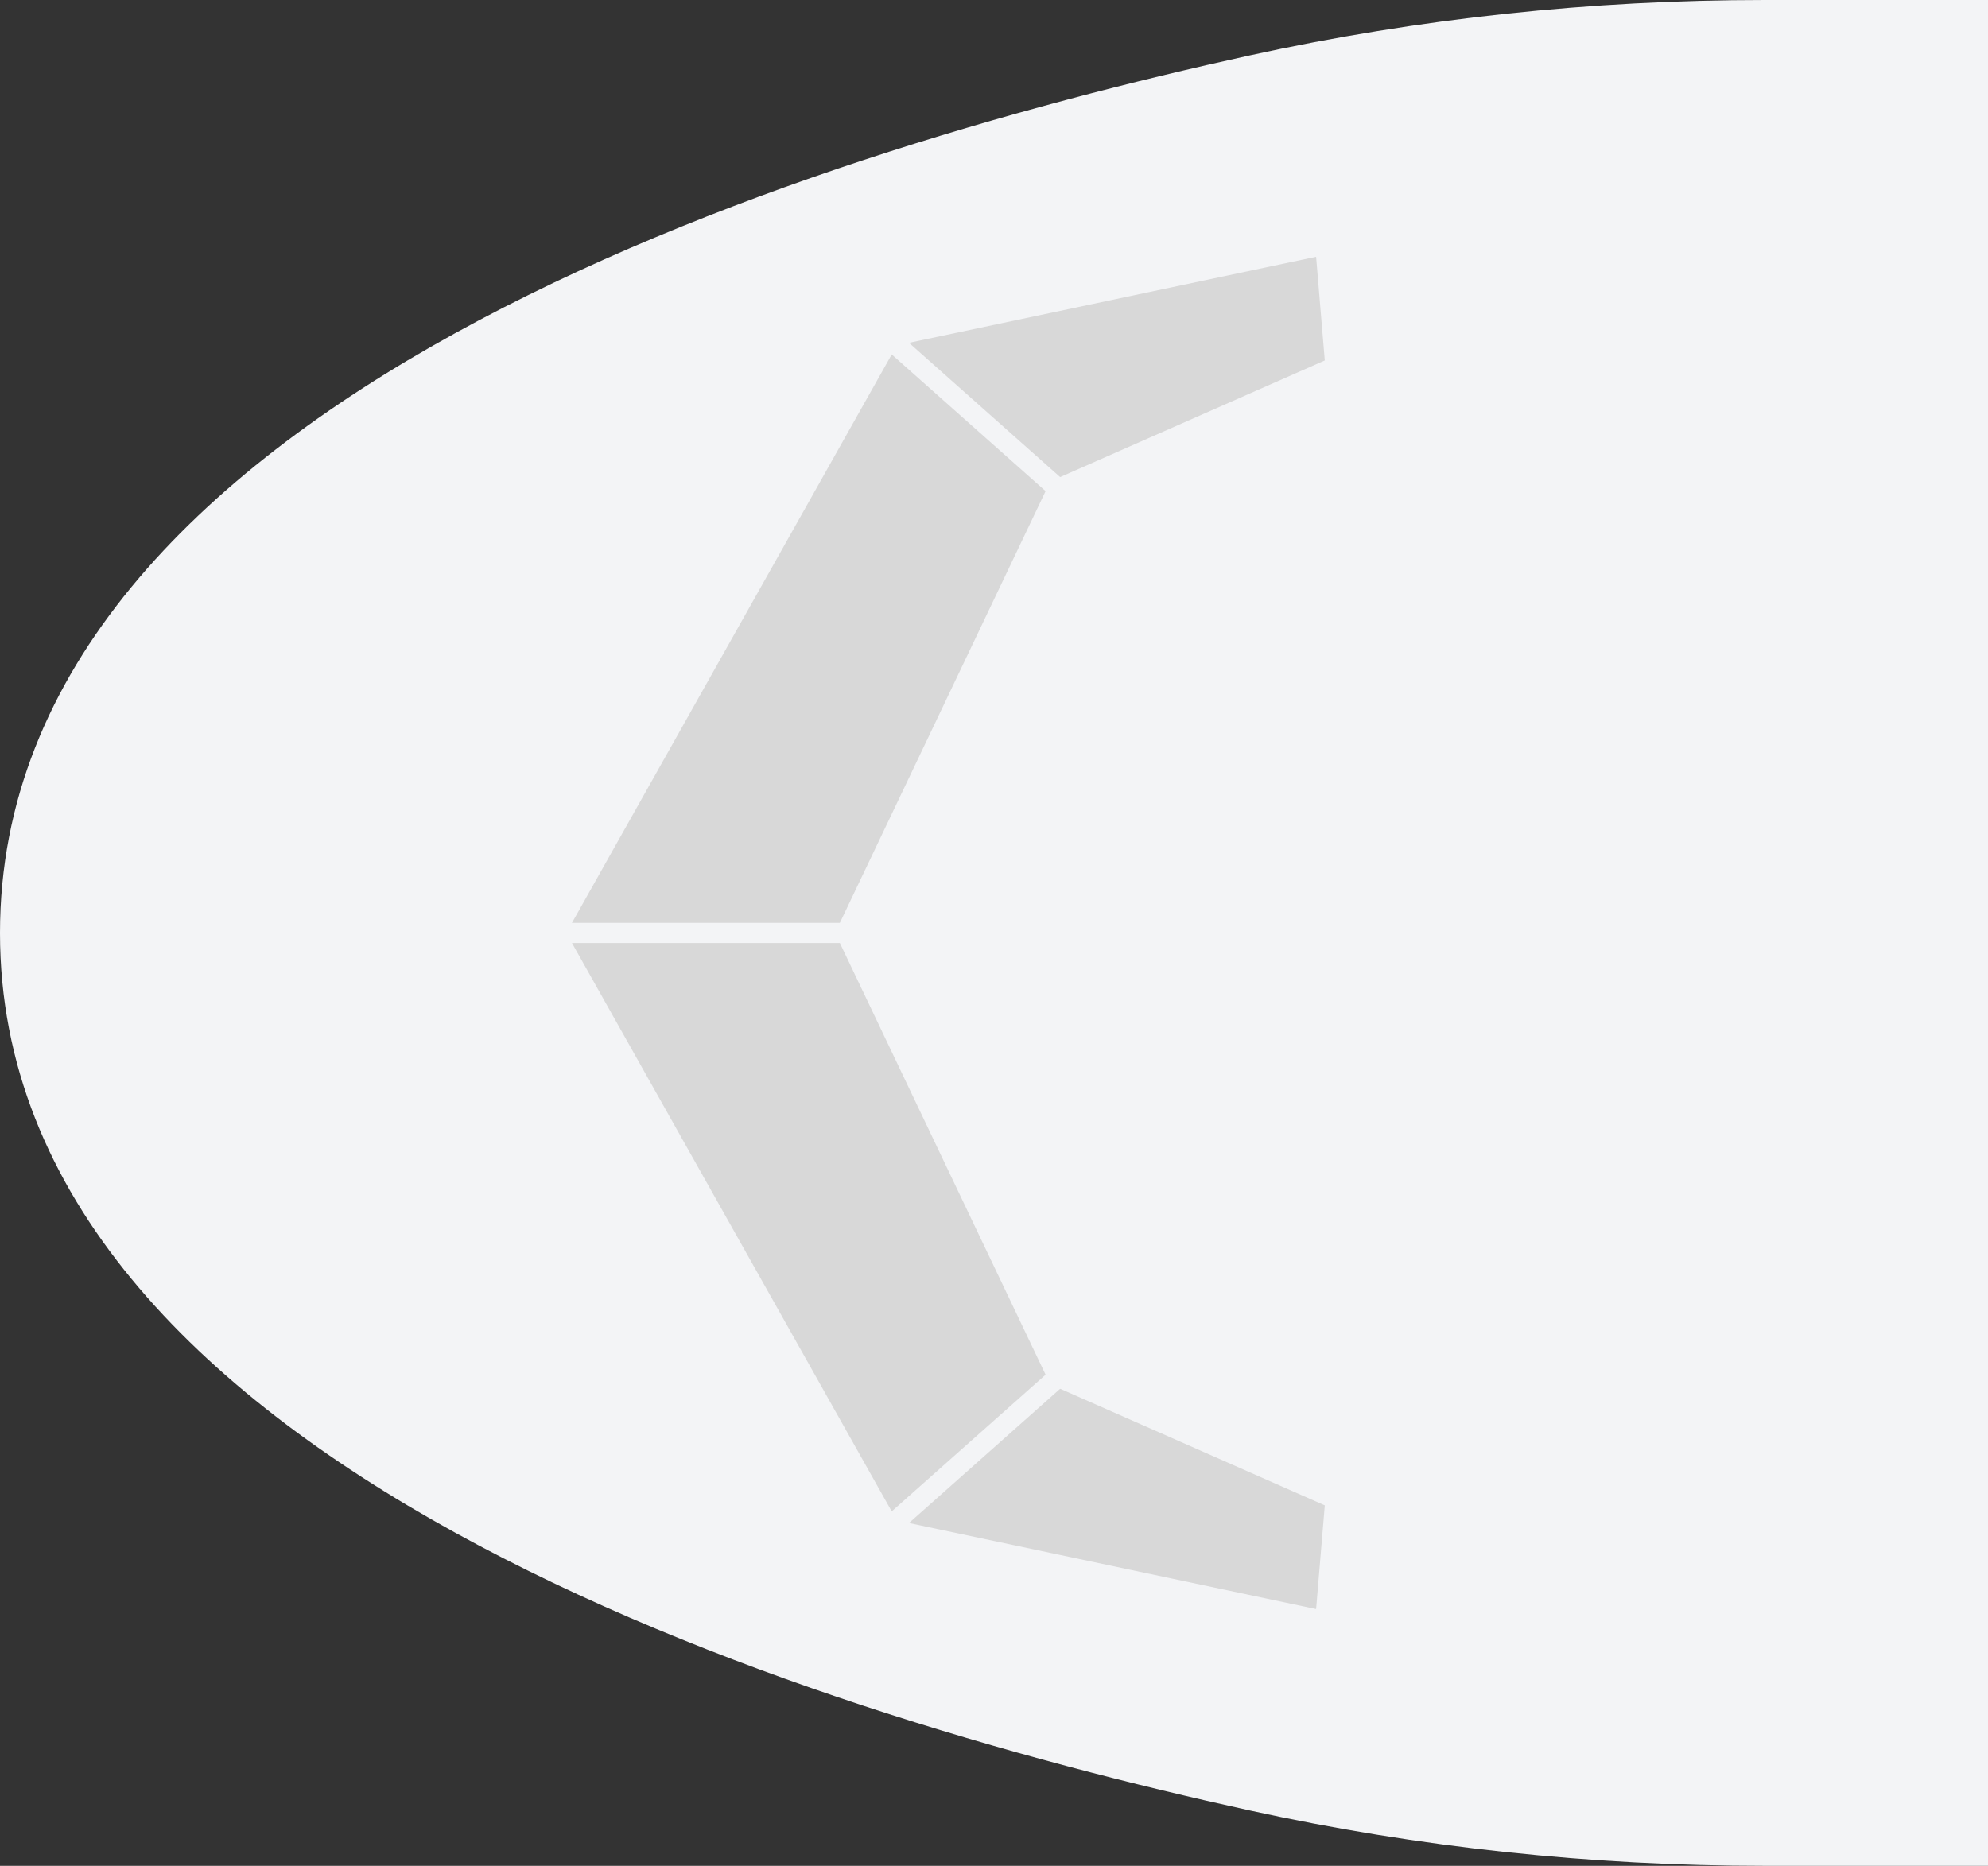 <?xml version="1.0" encoding="UTF-8"?>
<svg id="Layer_1" xmlns="http://www.w3.org/2000/svg" version="1.1" viewBox="0 0 394.38 370.21">
  <rect x="0" y="0" width="394.38" height="370.21" fill="#333333" stroke="none"/>
  <!-- Generator: Adobe Illustrator 29.0.1, SVG Export Plug-In . SVG Version: 2.1.0 Build 192)  -->
  <defs>
    <style>
      .st0 {
        fill: #f3f4f6;
      }

      .st1 {
        fill: #d8d8d8;
      }

      .st2 {
        fill: none;
        stroke: #f3f4f6;
        stroke-miterlimit: 10;
        stroke-width: 4px;
      }
    </style>
  </defs>
  <path class="st0" d="M350.08,0c-34.33,0-68.56,3.63-102.09,10.98C158,30.71,0,80.29,0,185.11s158,154.39,247.98,174.12c33.53,7.35,67.76,10.98,102.09,10.98h44.31V0h-44.31Z"/>
  <g>
    <g>
      <g>
        <polygon class="st1" points="262.81 298.69 261.09 319.26 177.95 301.69 208.34 274.68 262.81 298.69"/>
        <polygon class="st1" points="177.91 301.68 208.34 274.68 165.66 185.11 112.34 185.11 177.91 301.68"/>
      </g>
      <line class="st2" x1="209.44" y1="273.65" x2="174.87" y2="304.36"/>
    </g>
    <g>
      <g>
        <polygon class="st1" points="262.81 71.52 261.09 50.95 177.95 68.52 208.34 95.53 262.81 71.52"/>
        <polygon class="st1" points="177.91 68.53 208.34 95.53 165.66 185.11 112.34 185.11 177.91 68.53"/>
      </g>
      <line class="st2" x1="209.44" y1="96.56" x2="174.87" y2="65.85"/>
    </g>
    <line class="st2" x1="170.44" y1="185.11" x2="98.61" y2="185.11"/>
  </g>
</svg>